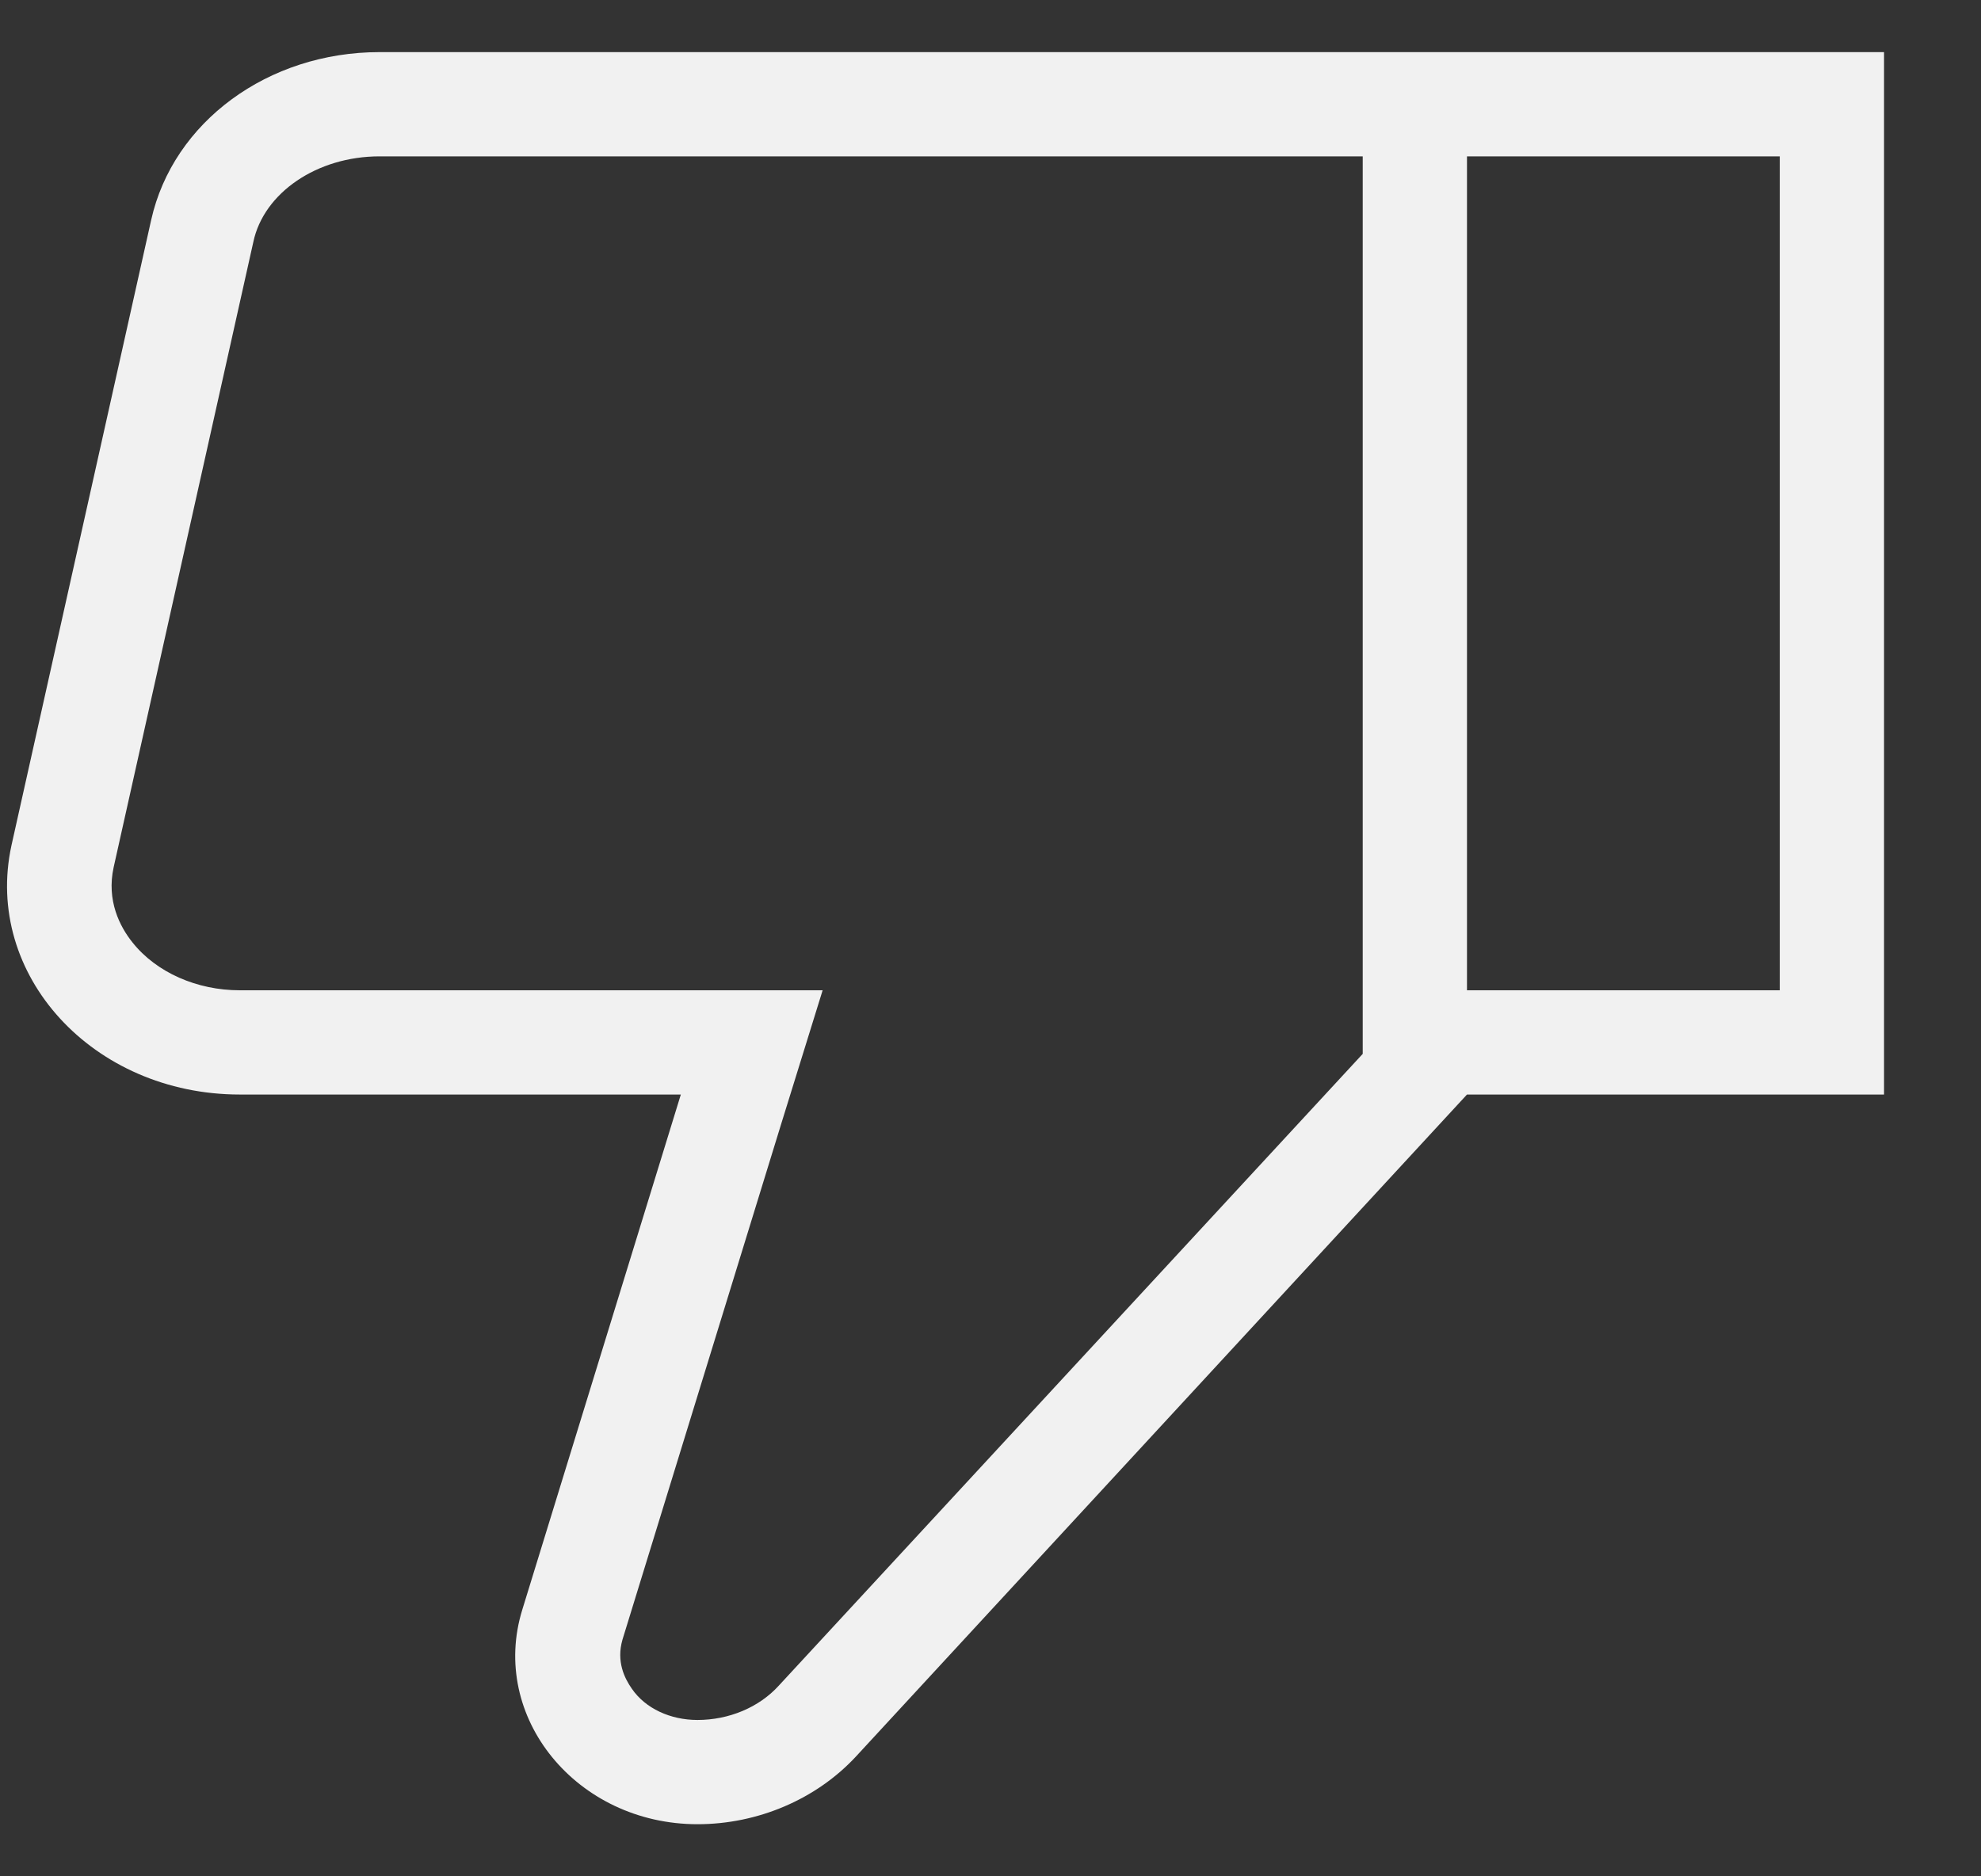 <svg width="19" height="18" viewBox="0 0 19 18" fill="none" xmlns="http://www.w3.org/2000/svg">
<rect x="0" y="0" width="19" height="18" fill="#333333" stroke="none"/>
<path d="M14.07 0.5H13.07H3.64C2.57 0.5 1.66 1.17 1.45 2.11L0.11 8.11C-0.16 9.35 0.89 10.5 2.3 10.5H6.53L5.01 15.44C4.69 16.47 5.53 17.5 6.69 17.5C7.27 17.5 7.83 17.26 8.21 16.85L14.07 10.5H18.07V0.5H14.07ZM7.47 16.17C7.28 16.38 6.99 16.5 6.69 16.5C6.43 16.5 6.19 16.39 6.06 16.2C5.99 16.1 5.91 15.94 5.97 15.73L7.49 10.79L7.89 9.5H6.53H2.3C1.89 9.5 1.5 9.33 1.27 9.04C1.15 8.89 1.02 8.64 1.09 8.32L2.43 2.32C2.53 1.85 3.04 1.5 3.64 1.5H13.07V10.11L7.47 16.17ZM17.07 9.5H14.07V1.5H17.07V9.5Z" fill="#F1F1F1"/>
</svg>
